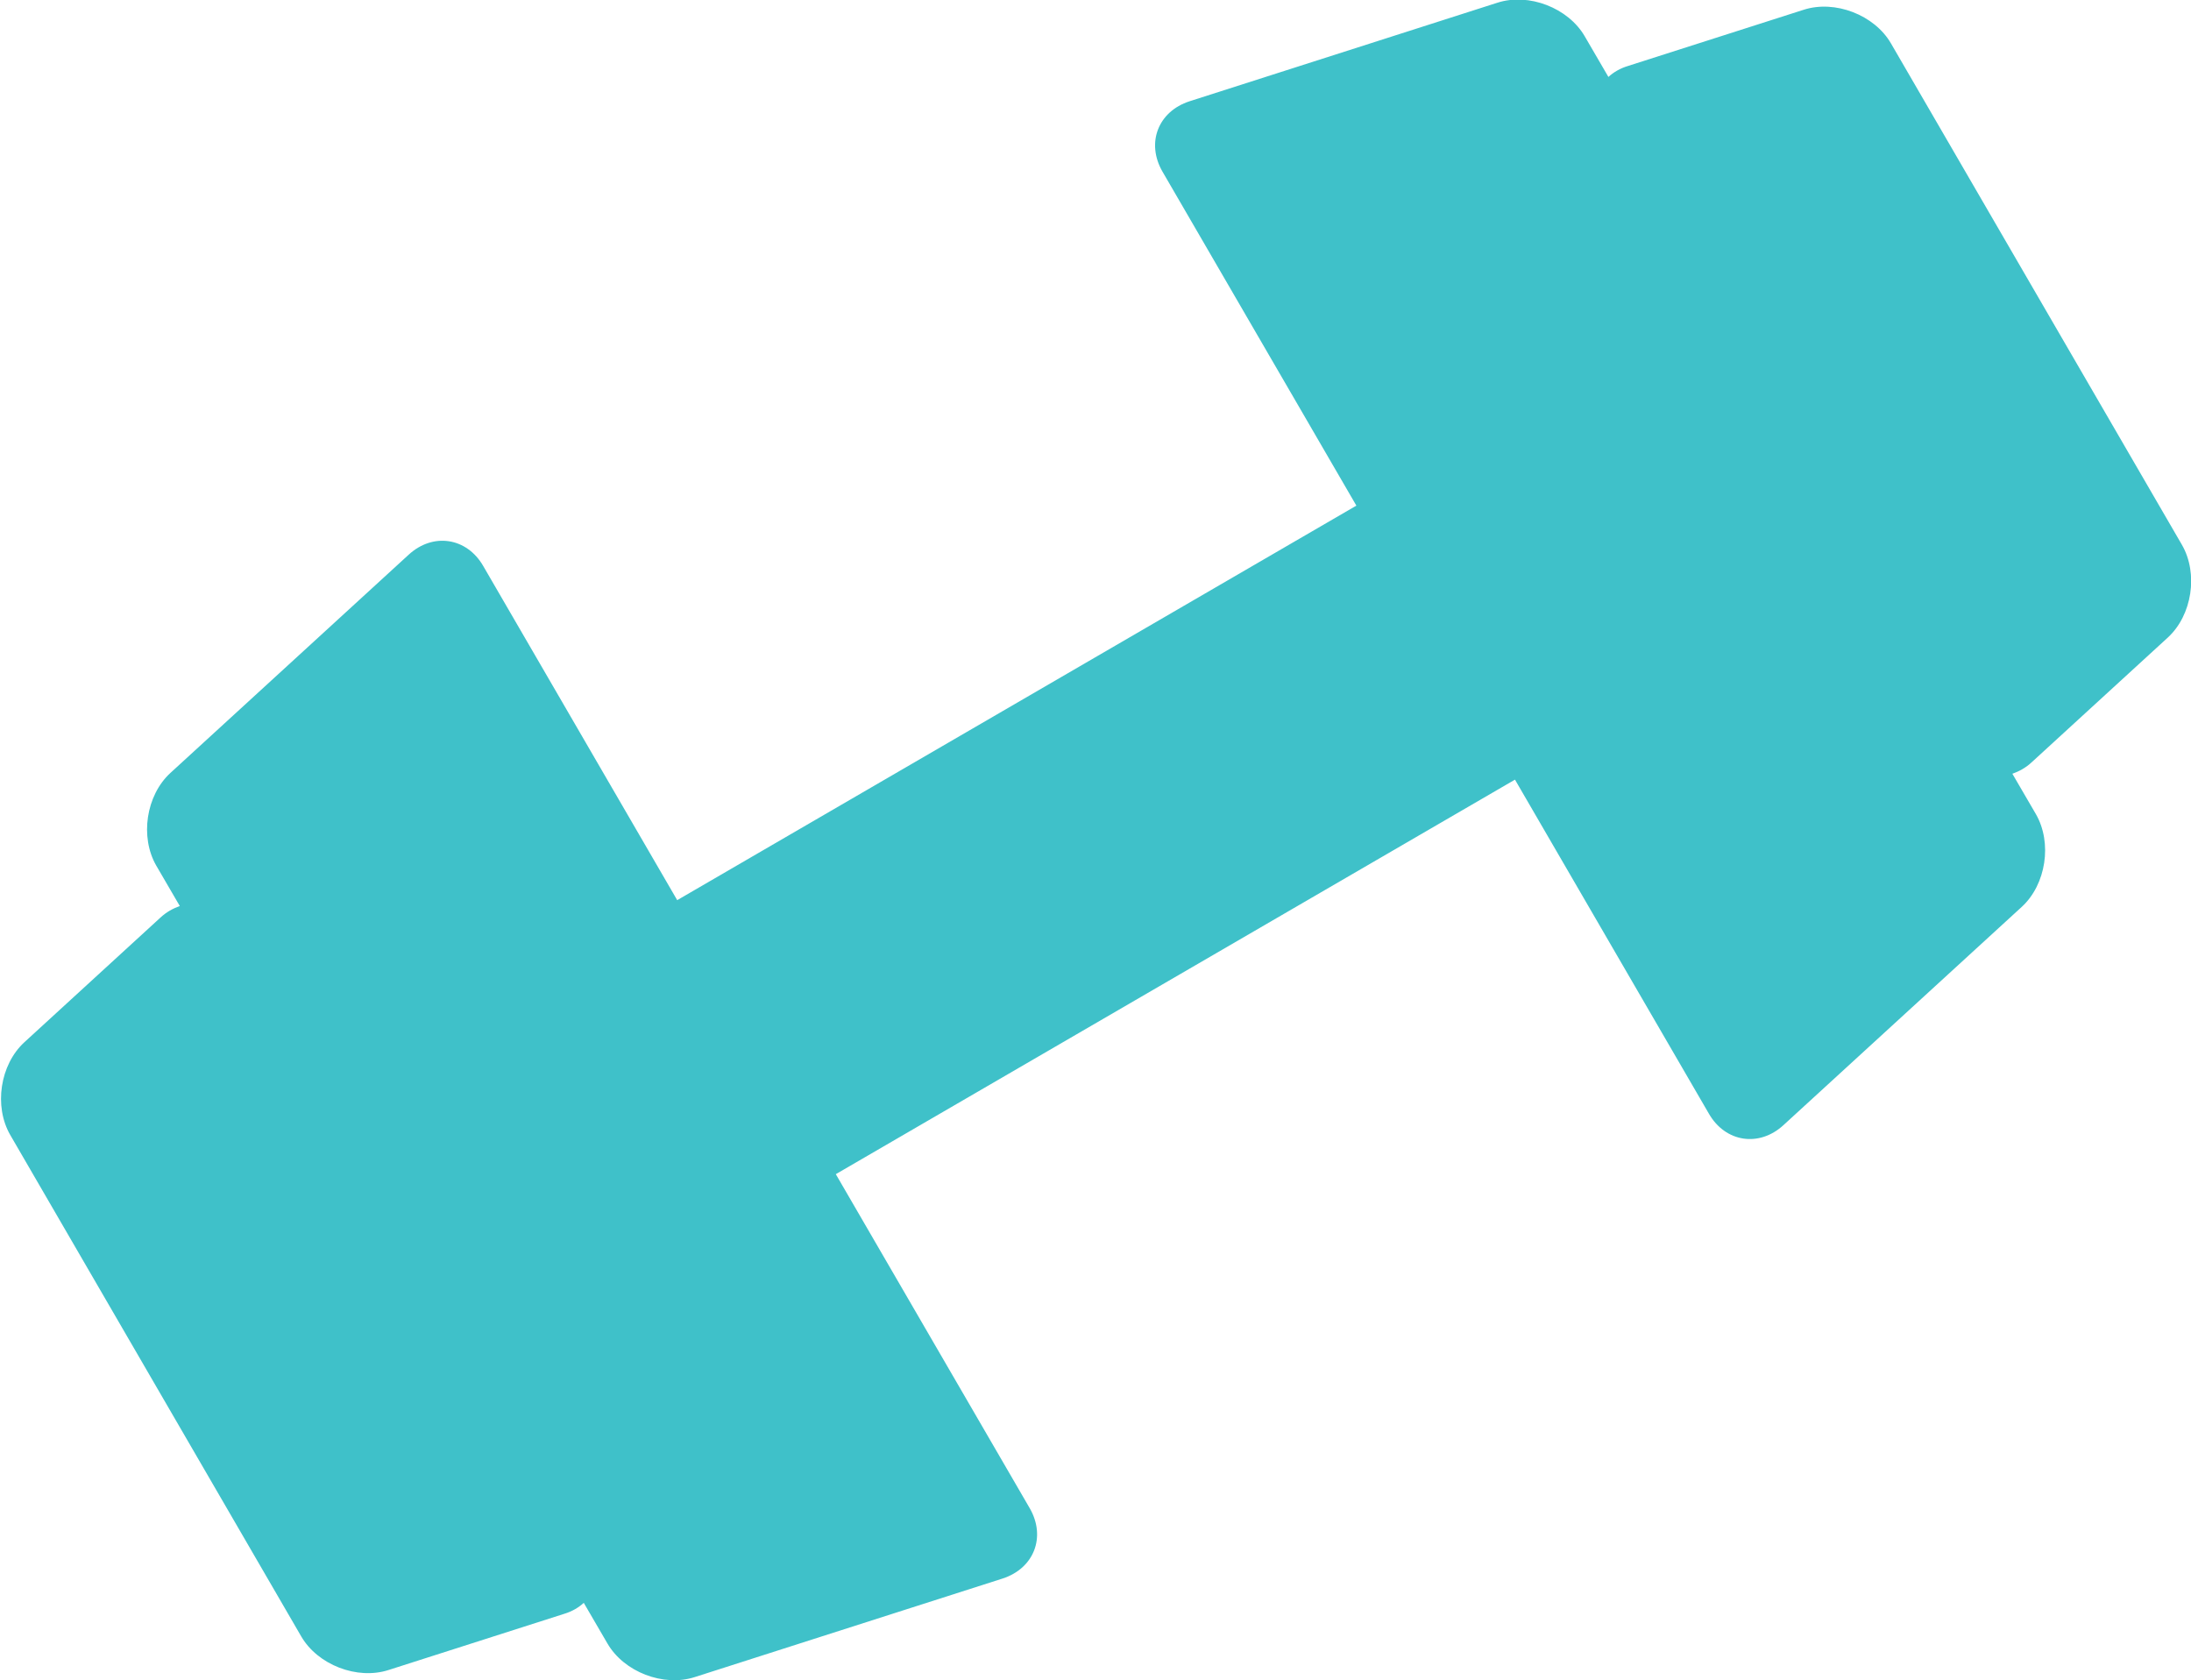 <?xml version="1.0" encoding="UTF-8"?>
<svg id="Capa_2" data-name="Capa 2" xmlns="http://www.w3.org/2000/svg" viewBox="0 0 55.81 42.8">
  <defs>
    <style>
      .cls-1 {
        fill: #3fc1c9;
      }
    </style>
  </defs>
  <g id="Layer_1" data-name="Layer 1">
    <path class="cls-1" d="m55.22,16.24c.62-.57.78-1.63.36-2.36l-7.41-12.77c-.42-.73-1.43-1.12-2.23-.86l-4.47,1.43c-.2.06-.37.16-.5.28l-.6-1.03c-.42-.73-1.43-1.12-2.23-.86l-7.84,2.51c-.8.26-1.11,1.06-.69,1.79l4.94,8.51-17.3,10.05-4.94-8.51c-.42-.73-1.28-.86-1.9-.29l-6.07,5.56c-.62.57-.78,1.63-.36,2.36l.6,1.03c-.17.06-.34.15-.5.3l-3.46,3.17c-.62.57-.78,1.63-.36,2.36l7.41,12.77c.42.73,1.43,1.12,2.23.86l4.47-1.43c.2-.06.37-.16.5-.28l.6,1.03c.42.73,1.43,1.12,2.23.86l7.84-2.51c.8-.26,1.11-1.06.69-1.79l-4.94-8.51,17.3-10.05,4.94,8.51c.42.73,1.28.86,1.9.29l6.07-5.56c.62-.57.78-1.63.36-2.36l-.6-1.03c.17-.06.34-.15.5-.3l3.46-3.17Z"/>
  </g>
</svg>